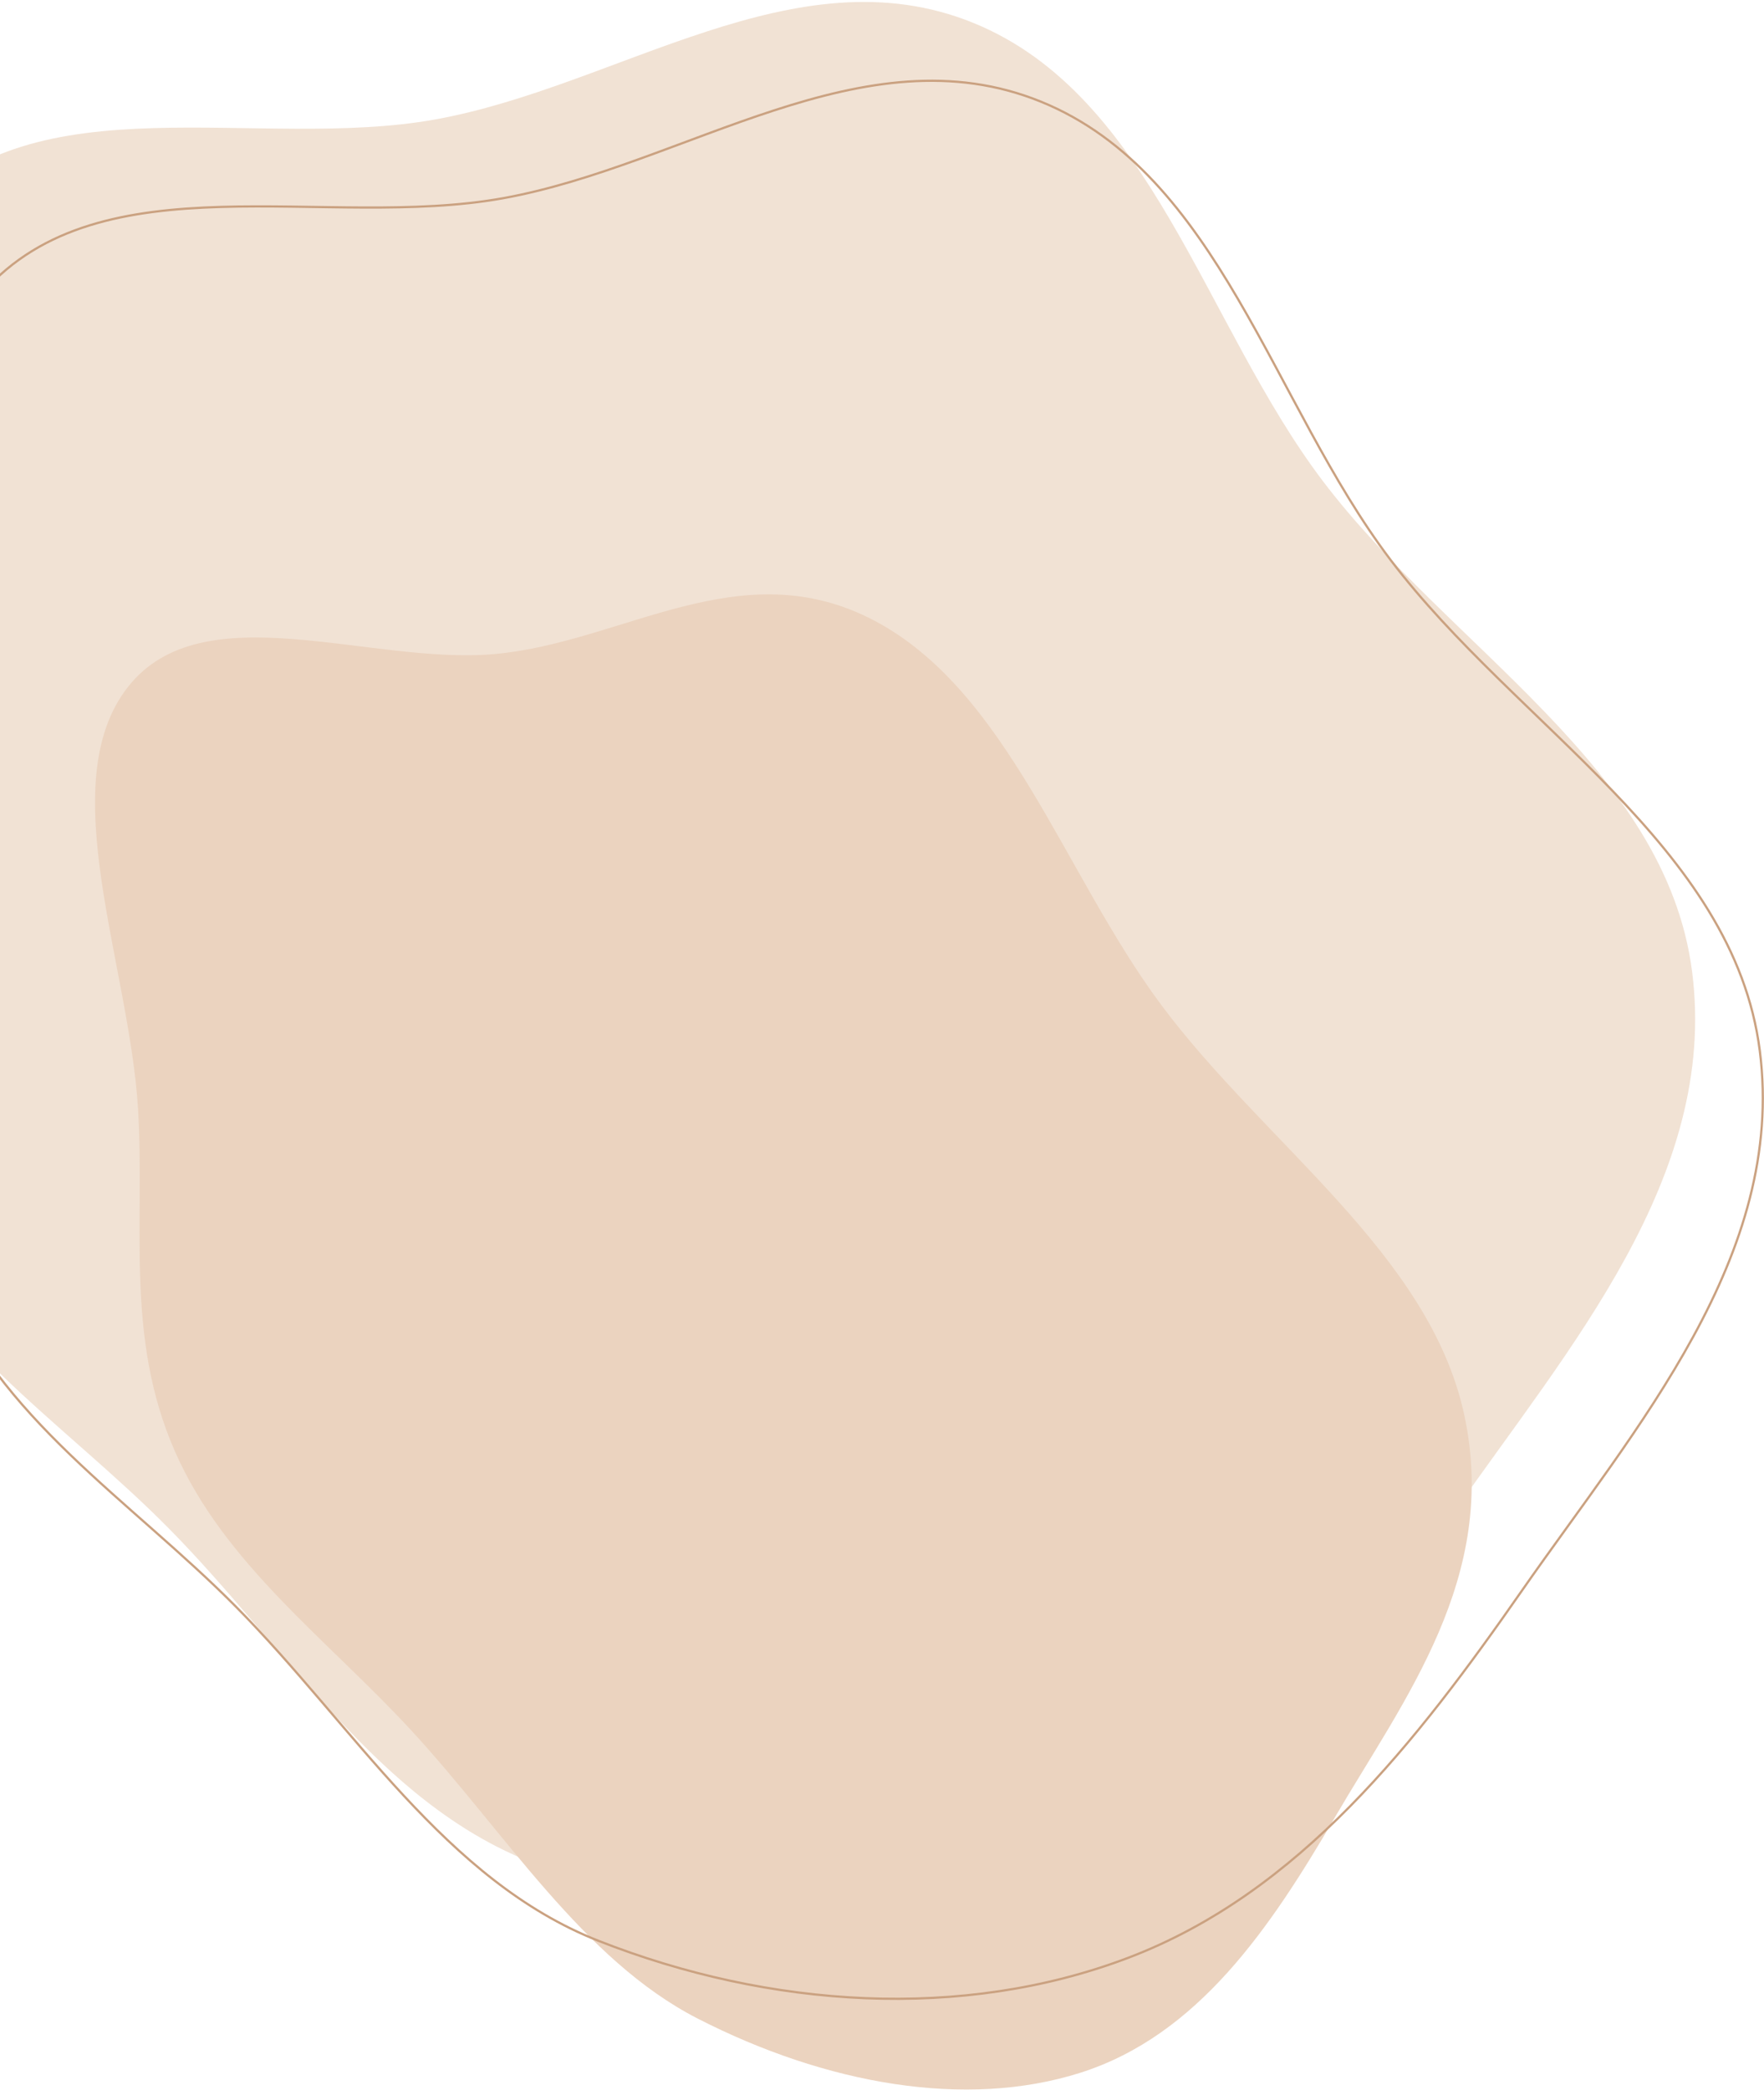 <svg width="786" height="931" viewBox="0 0 786 931" fill="none" xmlns="http://www.w3.org/2000/svg">
<path fill-rule="evenodd" clip-rule="evenodd" d="M589.428 214.262C645.649 288.465 742.335 341.76 753.975 432.896C765.66 524.383 698.697 600.623 648.059 673.307C601.09 740.725 548.964 807.981 472.442 837.001C398.636 864.991 312.789 859.397 236.511 829.382C168.158 802.486 127.641 733.794 75.052 680.631C28.113 633.18 -31.58 596.215 -55.631 534.053C-80.088 470.839 -60.209 404.498 -57.486 338.069C-54.08 254.967 -90.785 155.244 -37.634 95.01C14.988 35.375 115.096 67.39 193.87 53.218C275.462 38.538 354.451 -22.066 433.72 10.207C513.074 42.515 536.69 144.655 589.428 214.262Z" fill="#EFDECF" fill-opacity="0.88"/>
<path fill-rule="evenodd" clip-rule="evenodd" d="M517.219 447.338C563.389 509.475 637.049 558.455 652.464 630.335C667.938 702.492 625.667 756.696 594.863 809.392C566.29 858.271 533.996 906.625 481.201 923.314C430.279 939.41 368.102 928.419 310.92 899.148C259.679 872.917 225.229 816.286 183.297 770.817C145.869 730.232 100.078 696.829 77.976 646.556C55.5 595.433 64.672 545.299 61.497 493.772C57.525 429.312 23.418 348.806 56.992 306.001C90.232 263.621 164.708 296.292 220.271 291.341C277.821 286.214 329.95 245.117 389.458 276.378C449.03 307.673 473.908 389.049 517.219 447.338Z" fill="#EBD3BF"/>
<path fill-rule="evenodd" clip-rule="evenodd" d="M619.577 249.363C675.797 323.566 772.483 376.861 784.124 467.997C795.809 559.484 728.845 635.724 678.208 708.408C631.239 775.826 579.112 843.082 502.59 872.102C428.785 900.092 342.938 894.498 266.66 864.483C198.307 837.587 157.79 768.895 105.201 715.732C58.262 668.281 -1.432 631.316 -25.483 569.154C-49.94 505.94 -30.061 439.599 -27.338 373.17C-23.931 290.068 -60.637 190.345 -7.485 130.111C45.137 70.476 145.245 102.491 224.018 88.319C305.611 73.639 384.6 13.035 463.869 45.308C543.223 77.616 566.838 179.756 619.577 249.363Z" stroke="#CAA180"/>
</svg>

